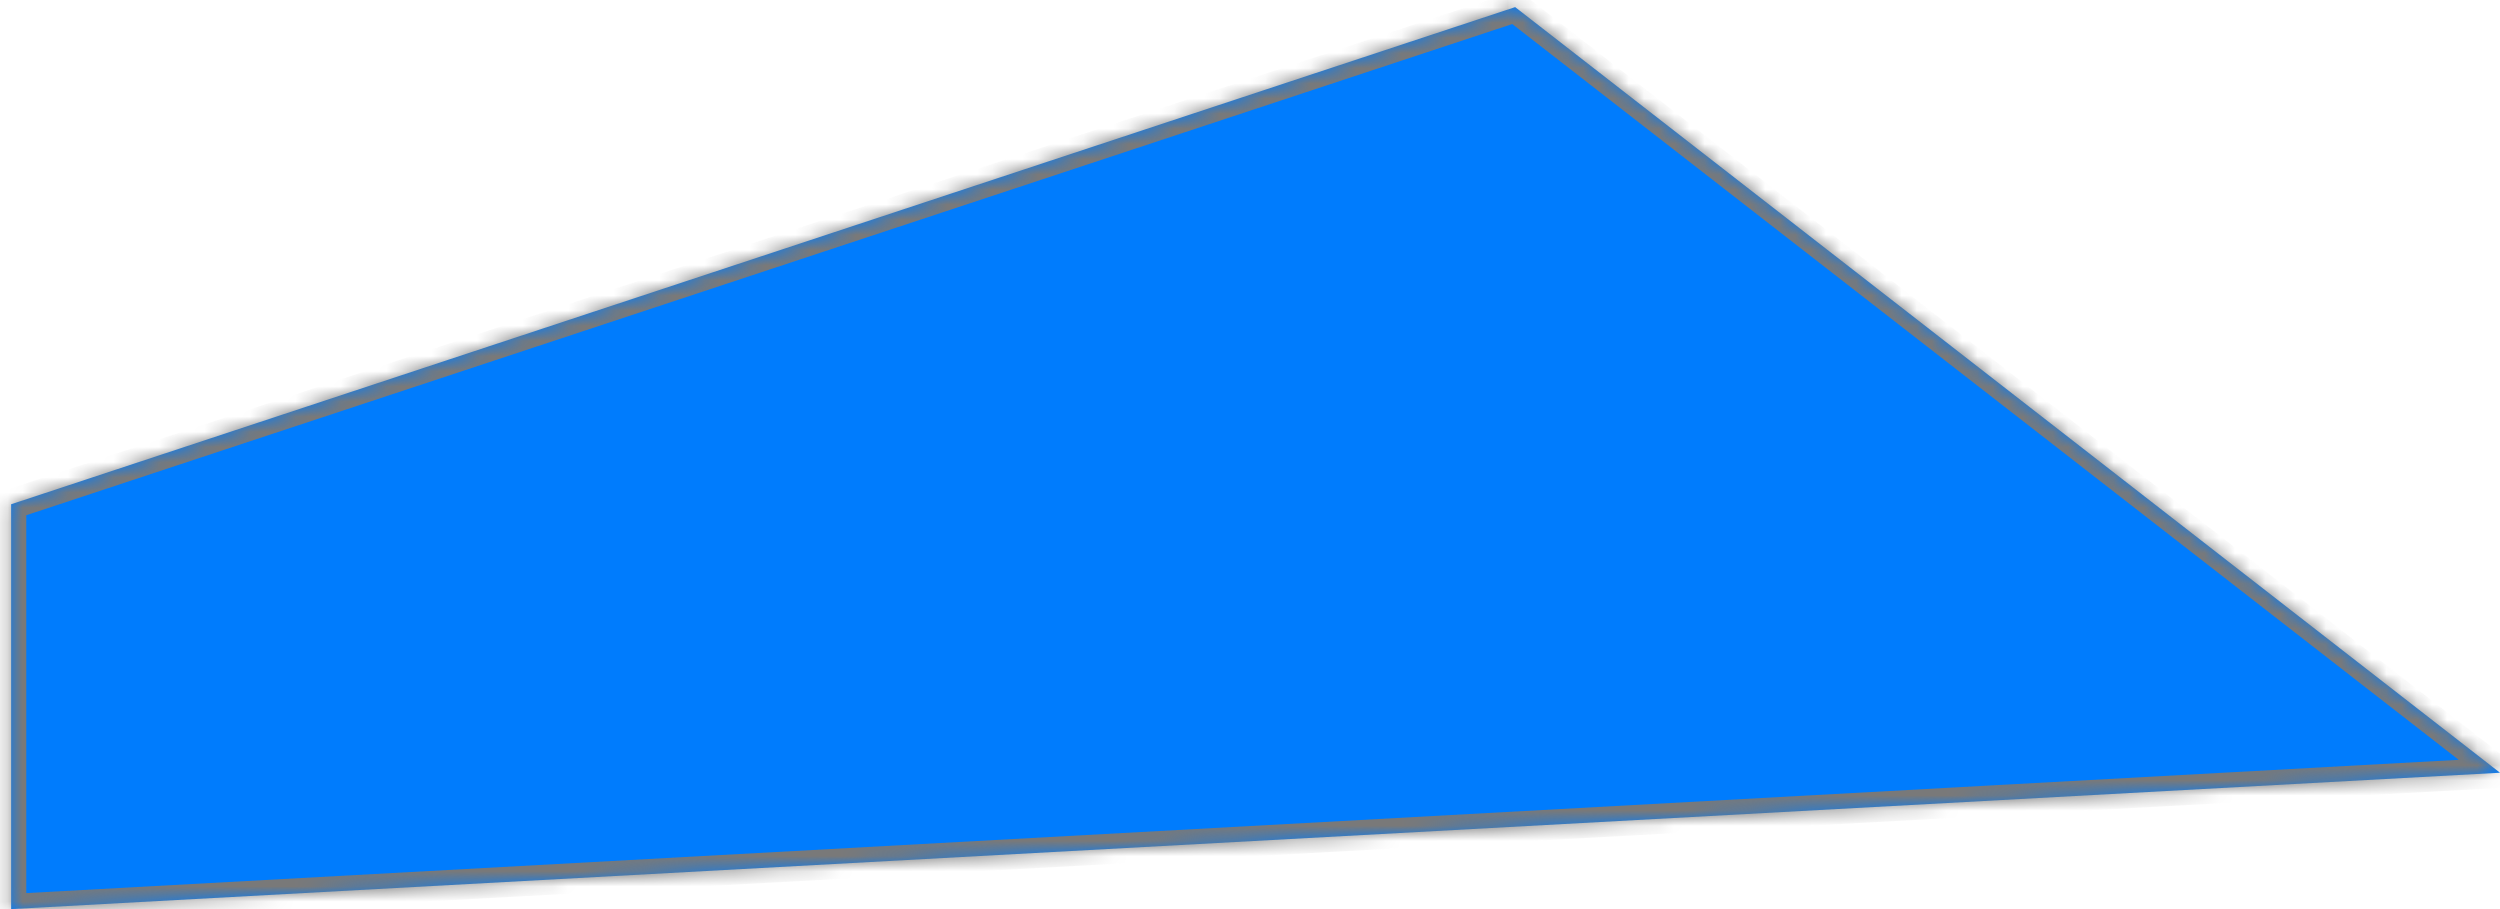 ﻿<?xml version="1.0" encoding="utf-8"?>
<svg version="1.1" xmlns:xlink="http://www.w3.org/1999/xlink" width="165px" height="60px" xmlns="http://www.w3.org/2000/svg">
  <defs>
    <mask fill="white" id="clip2">
      <path d="M 0.735 33.281  L 32.29 22.851  L 100 0.469  L 165 51  L 0.735 60  L 0.735 33.281  Z " fill-rule="evenodd" />
    </mask>
  </defs>
  <g transform="matrix(1 0 0 1 -127 -220 )">
    <path d="M 0.735 33.281  L 32.29 22.851  L 100 0.469  L 165 51  L 0.735 60  L 0.735 33.281  Z " fill-rule="nonzero" fill="#007cfd" stroke="none" transform="matrix(1 0 0 1 127 220 )" />
    <path d="M 0.735 33.281  L 32.29 22.851  L 100 0.469  L 165 51  L 0.735 60  L 0.735 33.281  Z " stroke-width="2" stroke="#797979" fill="none" transform="matrix(1 0 0 1 127 220 )" mask="url(#clip2)" />
  </g>
</svg>